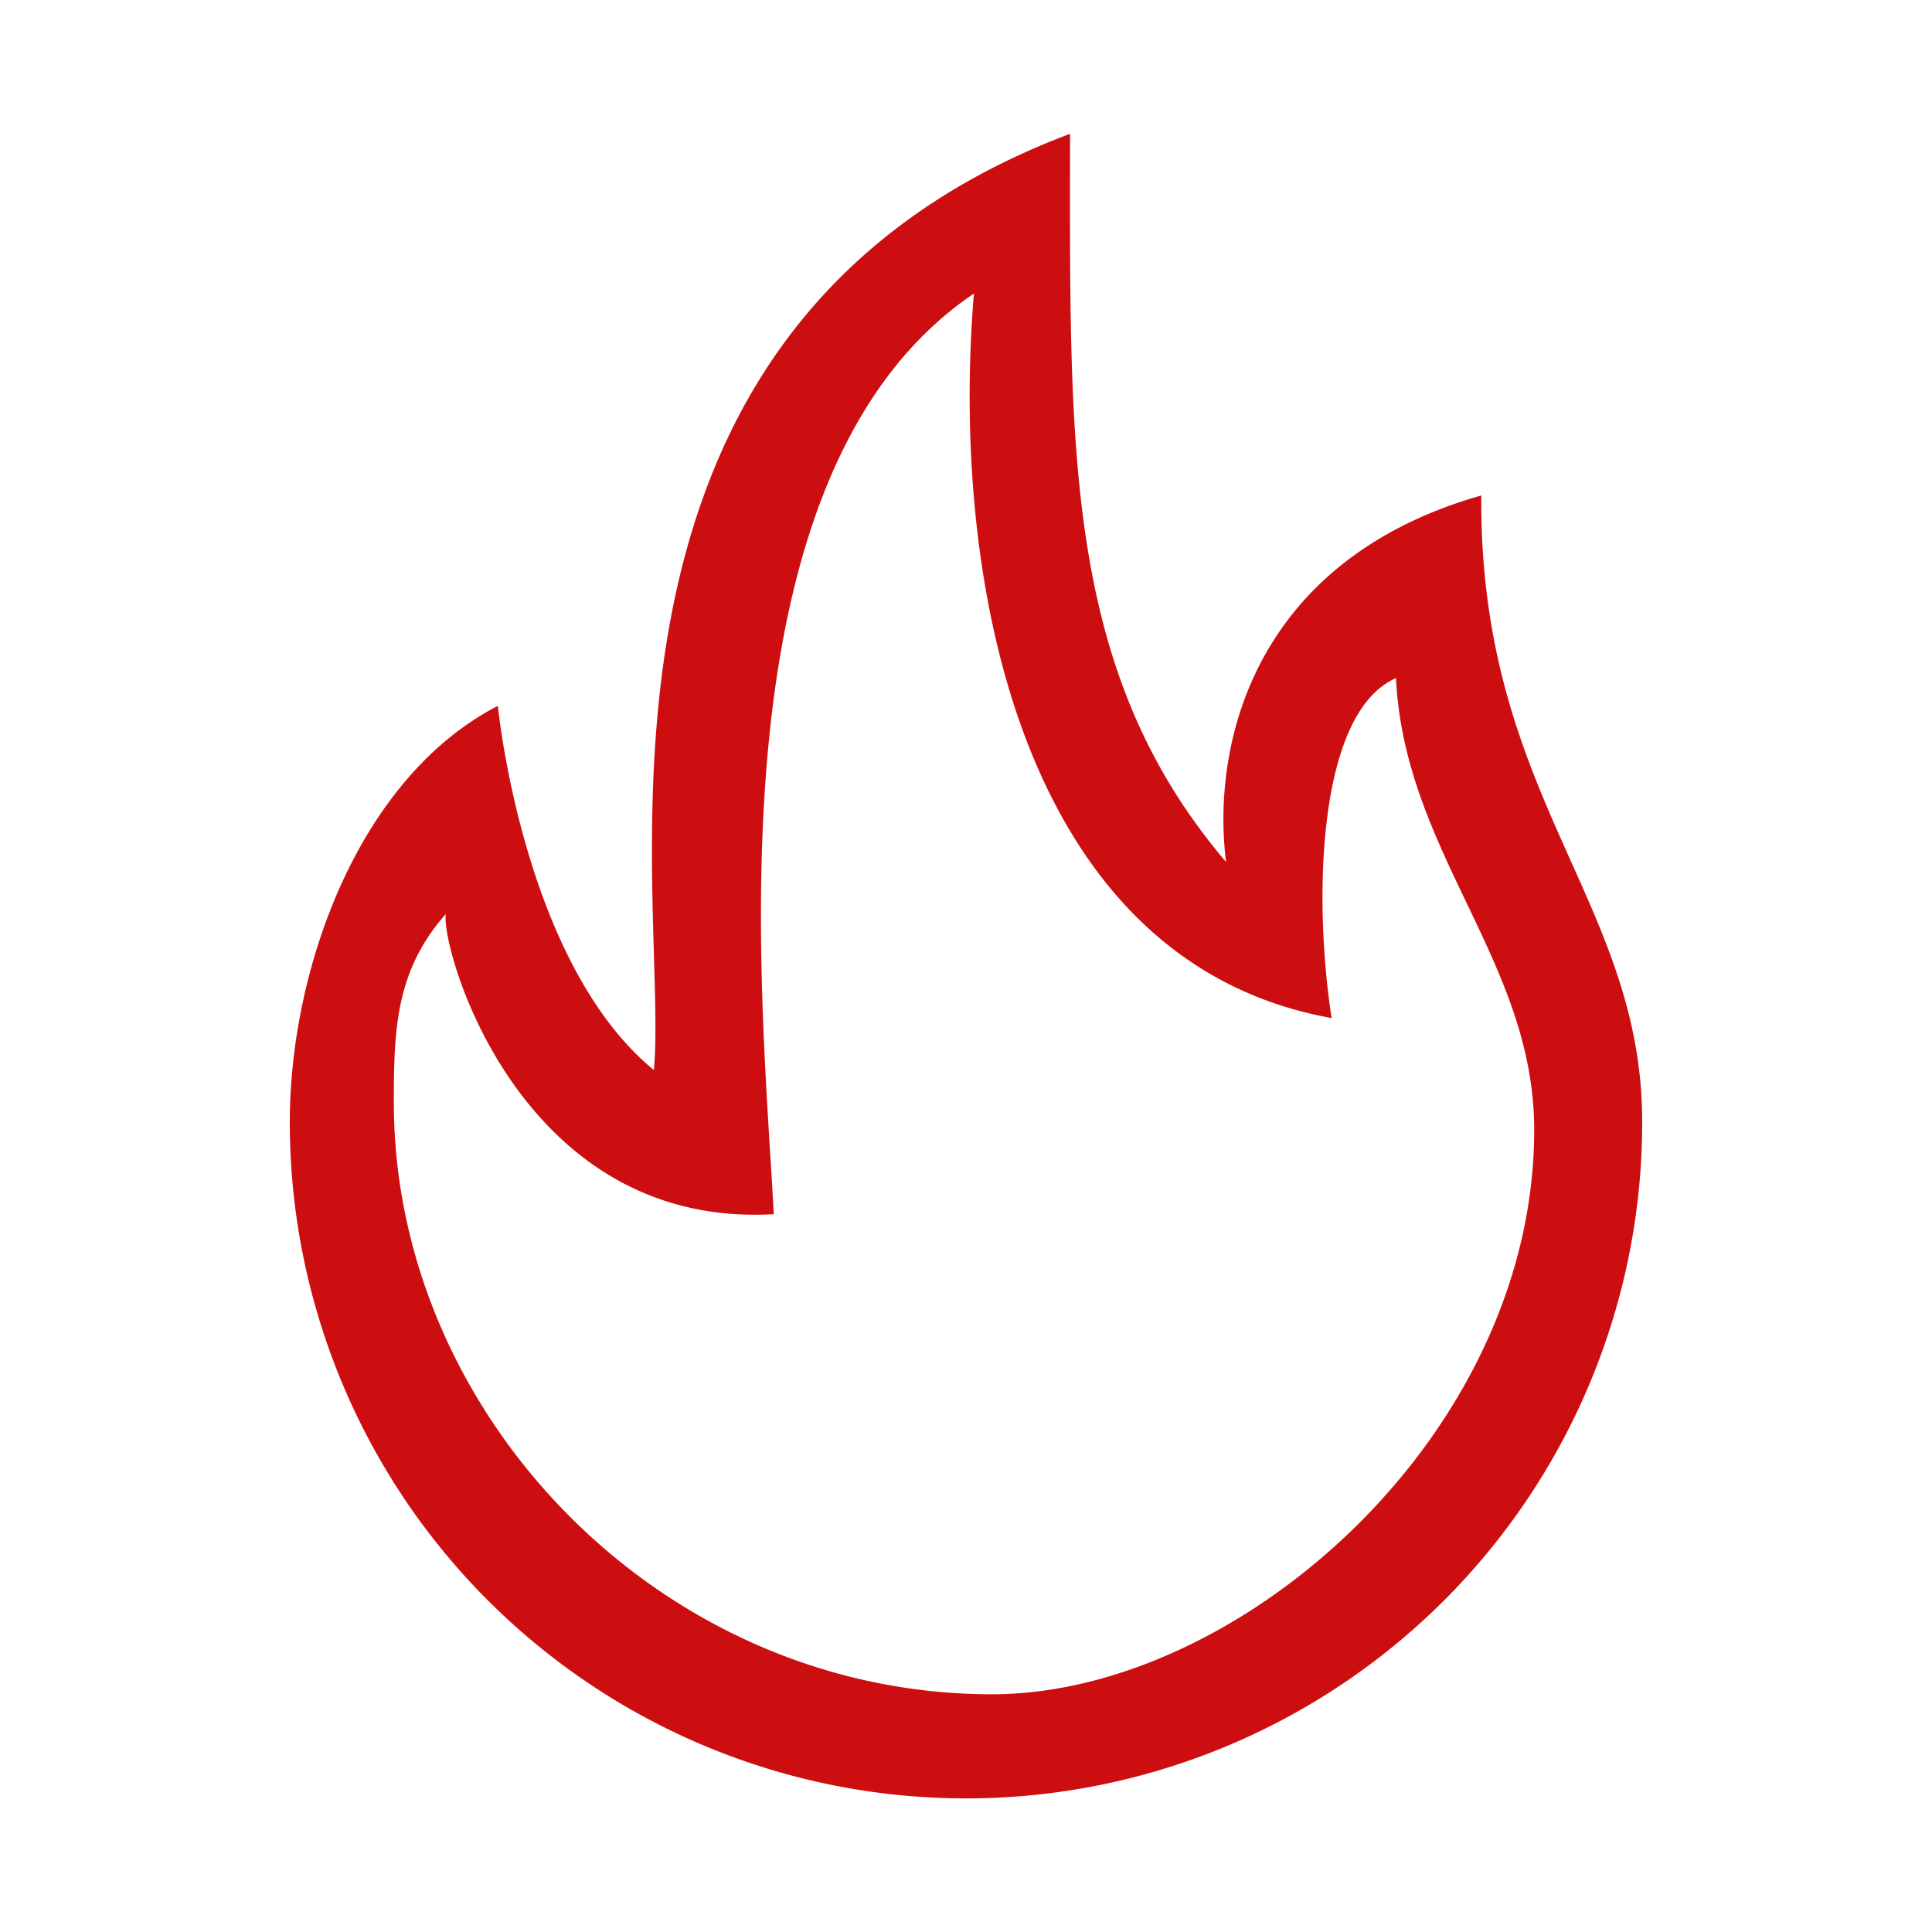 <svg xmlns="http://www.w3.org/2000/svg" fill="none" viewBox="0 0 20 20">
  <path fill="#CD0E10" d="M15.334 5.129c-2.362.673-2.794 2.582-2.642 3.794-1.684-1.98-1.615-4.257-1.615-7.538-5.402 2.037-4.146 7.909-4.308 9.692-1.358-1.112-1.615-3.77-1.615-3.77C3.719 8.047 3 10.018 3 11.617a7 7 0 1 0 14 0c0-2.298-1.687-3.358-1.666-6.487Zm-5.065 12.41c-3.42 0-6.192-2.886-6.192-6.125 0-.753.017-1.363.538-1.952-.057.34.753 3.26 3.395 3.107-.114-2.218-.714-7.651 2.072-9.53-.246 2.953.477 6.92 3.703 7.5-.185-1.184-.163-3.155.666-3.519.09 1.814 1.431 2.934 1.431 4.677 0 3.157-3.054 5.842-5.613 5.842Z"/>
</svg>
